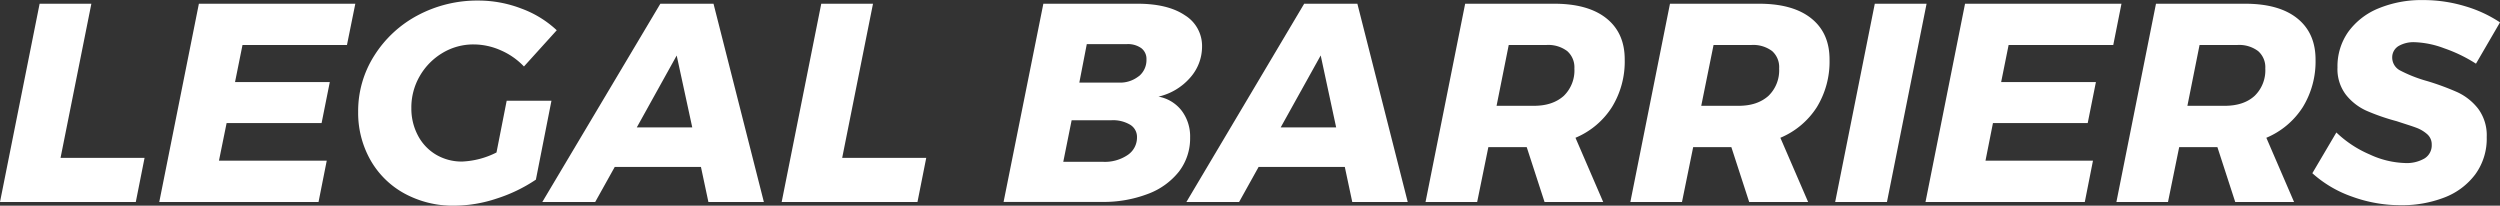 <svg xmlns="http://www.w3.org/2000/svg" viewBox="0 0 670.1 55.13"><rect x="0" y="0" width="670.1" height="55.13" fill="#333333" stroke="none"/><defs><style>.cls-1{fill:#fff;}</style></defs><title>rao can phap ly</title><g id="Layer_2" data-name="Layer 2"><g id="Layer_1-2" data-name="Layer 1"><path class="cls-1" d="M16.23,42.31H38.75L36.4,54.14H0L10.62,1H24.49Z"/><path class="cls-1" d="M93,12.06H65l-2,9.93h25.4l-2.2,11H60.74L58.69,43.07H87.58l-2.2,11.07H42.69L53.31,1H95.24Z"/><path class="cls-1" d="M135.81,27h12l-4.17,21.15a41.17,41.17,0,0,1-10.54,5.08,36.34,36.34,0,0,1-11.3,1.9,27.14,27.14,0,0,1-13.38-3.26,23.31,23.31,0,0,1-9.14-9A25.66,25.66,0,0,1,96,30a27.64,27.64,0,0,1,4.32-15.09A30.78,30.78,0,0,1,112,4.09,33.88,33.88,0,0,1,128.23.15a32.13,32.13,0,0,1,11.56,2.16,27.81,27.81,0,0,1,9.44,5.8l-8.79,9.71a18.9,18.9,0,0,0-6.18-4.32,18,18,0,0,0-7.32-1.59,16,16,0,0,0-8.31,2.27,17.13,17.13,0,0,0-6.1,6.18A16.74,16.74,0,0,0,110.26,29,15.38,15.38,0,0,0,112,36.28a12.91,12.91,0,0,0,4.85,5.16,13.48,13.48,0,0,0,7.05,1.86,22.37,22.37,0,0,0,9.18-2.43Z"/><path class="cls-1" d="M189.88,54.14l-2-9.4H164.78l-5.24,9.4H145.36L177,1h14.25l13.5,53.15Zm-19.19-20h14.86l-4.17-19.26Z"/><path class="cls-1" d="M225.74,42.31h22.53l-2.35,11.83h-36.4L220.13,1H234Z"/><path class="cls-1" d="M316.78,29.73A11.45,11.45,0,0,1,319,36.85,14.62,14.62,0,0,1,316,46a19.07,19.07,0,0,1-8.38,6,33.42,33.42,0,0,1-12.36,2.12H269L279.66,1h25.25q8.11,0,12.7,3.1a9.63,9.63,0,0,1,4.59,8.35,12.56,12.56,0,0,1-3.26,8.45,16,16,0,0,1-8.42,5A10.12,10.12,0,0,1,316.78,29.73ZM302.25,41.55a5.63,5.63,0,0,0,2.51-4.77,3.81,3.81,0,0,0-1.82-3.34,9,9,0,0,0-5-1.21H287.24L285,43.37h10.62A10.88,10.88,0,0,0,302.25,41.55Zm3-21.11a5.59,5.59,0,0,0,2.05-4.52,3.62,3.62,0,0,0-1.37-3A6.14,6.14,0,0,0,302,11.83h-10.7l-2,10.31H299.9A8,8,0,0,0,305.21,20.44Z"/><path class="cls-1" d="M362.46,54.14l-2-9.4H337.36l-5.23,9.4H318L349.57,1h14.26l13.5,53.15Zm-19.18-20h14.86L354,14.86Z"/><path class="cls-1" d="M432.07,28.7a21.32,21.32,0,0,1-9.78,8.23l7.43,17.21H414l-4.78-14.71H398.94l-3,14.71H382.1L392.72,1h23.89q9.09,0,14,3.94T435.49,16A23.29,23.29,0,0,1,432.07,28.7Zm-30.93-.34h10c3.38,0,6-.88,8-2.65A9.51,9.51,0,0,0,422,18.35a5.77,5.77,0,0,0-1.93-4.66,8.42,8.42,0,0,0-5.58-1.63H404.4Z"/><path class="cls-1" d="M487,28.7a21.39,21.39,0,0,1-9.79,8.23l7.44,17.21H468.85l-4.78-14.71H453.84l-3,14.71H437L447.62,1h23.89q9.09,0,14,3.94T490.39,16A23.37,23.37,0,0,1,487,28.7ZM456,28.36h10c3.38,0,6-.88,8-2.65a9.51,9.51,0,0,0,2.88-7.36A5.74,5.74,0,0,0,475,13.69a8.42,8.42,0,0,0-5.58-1.63H459.3Z"/><path class="cls-1" d="M516.4,1,505.78,54.14H491.9L502.52,1Z"/><path class="cls-1" d="M566.44,12.06H538.39l-2,9.93h25.4l-2.2,11h-25.4l-2,10.08H561l-2.19,11.07h-42.7L526.71,1h41.93Z"/><path class="cls-1" d="M617.25,28.7a21.42,21.42,0,0,1-9.78,8.23l7.43,17.21H599.13l-4.78-14.71H584.11l-3,14.71H567.28L577.89,1h23.89q9.11,0,14,3.94T620.66,16A23.37,23.37,0,0,1,617.25,28.7Zm-30.94-.34h10q5.08,0,8-2.65a9.51,9.51,0,0,0,2.88-7.36,5.74,5.74,0,0,0-1.93-4.66,8.41,8.41,0,0,0-5.57-1.63H589.57Z"/><path class="cls-1" d="M660.62,1.63A34.24,34.24,0,0,1,670.1,6l-6.44,11.07a39.89,39.89,0,0,0-8.53-4.13,24.71,24.71,0,0,0-7.93-1.63,8,8,0,0,0-4.24,1,3.54,3.54,0,0,0-1.75,2.89,3.92,3.92,0,0,0,2.16,3.71,37.24,37.24,0,0,0,7.17,2.81,69.05,69.05,0,0,1,8.15,3,15.14,15.14,0,0,1,5.54,4.4,11.93,11.93,0,0,1,2.31,7.62,16.2,16.2,0,0,1-3.07,10,18.66,18.66,0,0,1-8.34,6.22A31.43,31.43,0,0,1,643.49,55a37.82,37.82,0,0,1-13-2.28,31.31,31.31,0,0,1-10.69-6.29l6.44-10.92a29.72,29.72,0,0,0,8.91,5.88,24.09,24.09,0,0,0,9.52,2.31,9.45,9.45,0,0,0,5.23-1.25,4.12,4.12,0,0,0,1.9-3.68A3.61,3.61,0,0,0,650.62,36a9.28,9.28,0,0,0-3-1.78c-1.21-.46-3-1-5.23-1.74a56.63,56.63,0,0,1-8.11-2.81,14.73,14.73,0,0,1-5.46-4.25,11.29,11.29,0,0,1-2.28-7.35,16,16,0,0,1,2.88-9.52,18.72,18.72,0,0,1,8.08-6.29,30.18,30.18,0,0,1,12-2.24A38.61,38.61,0,0,1,660.62,1.63Z"/></g></g></svg>